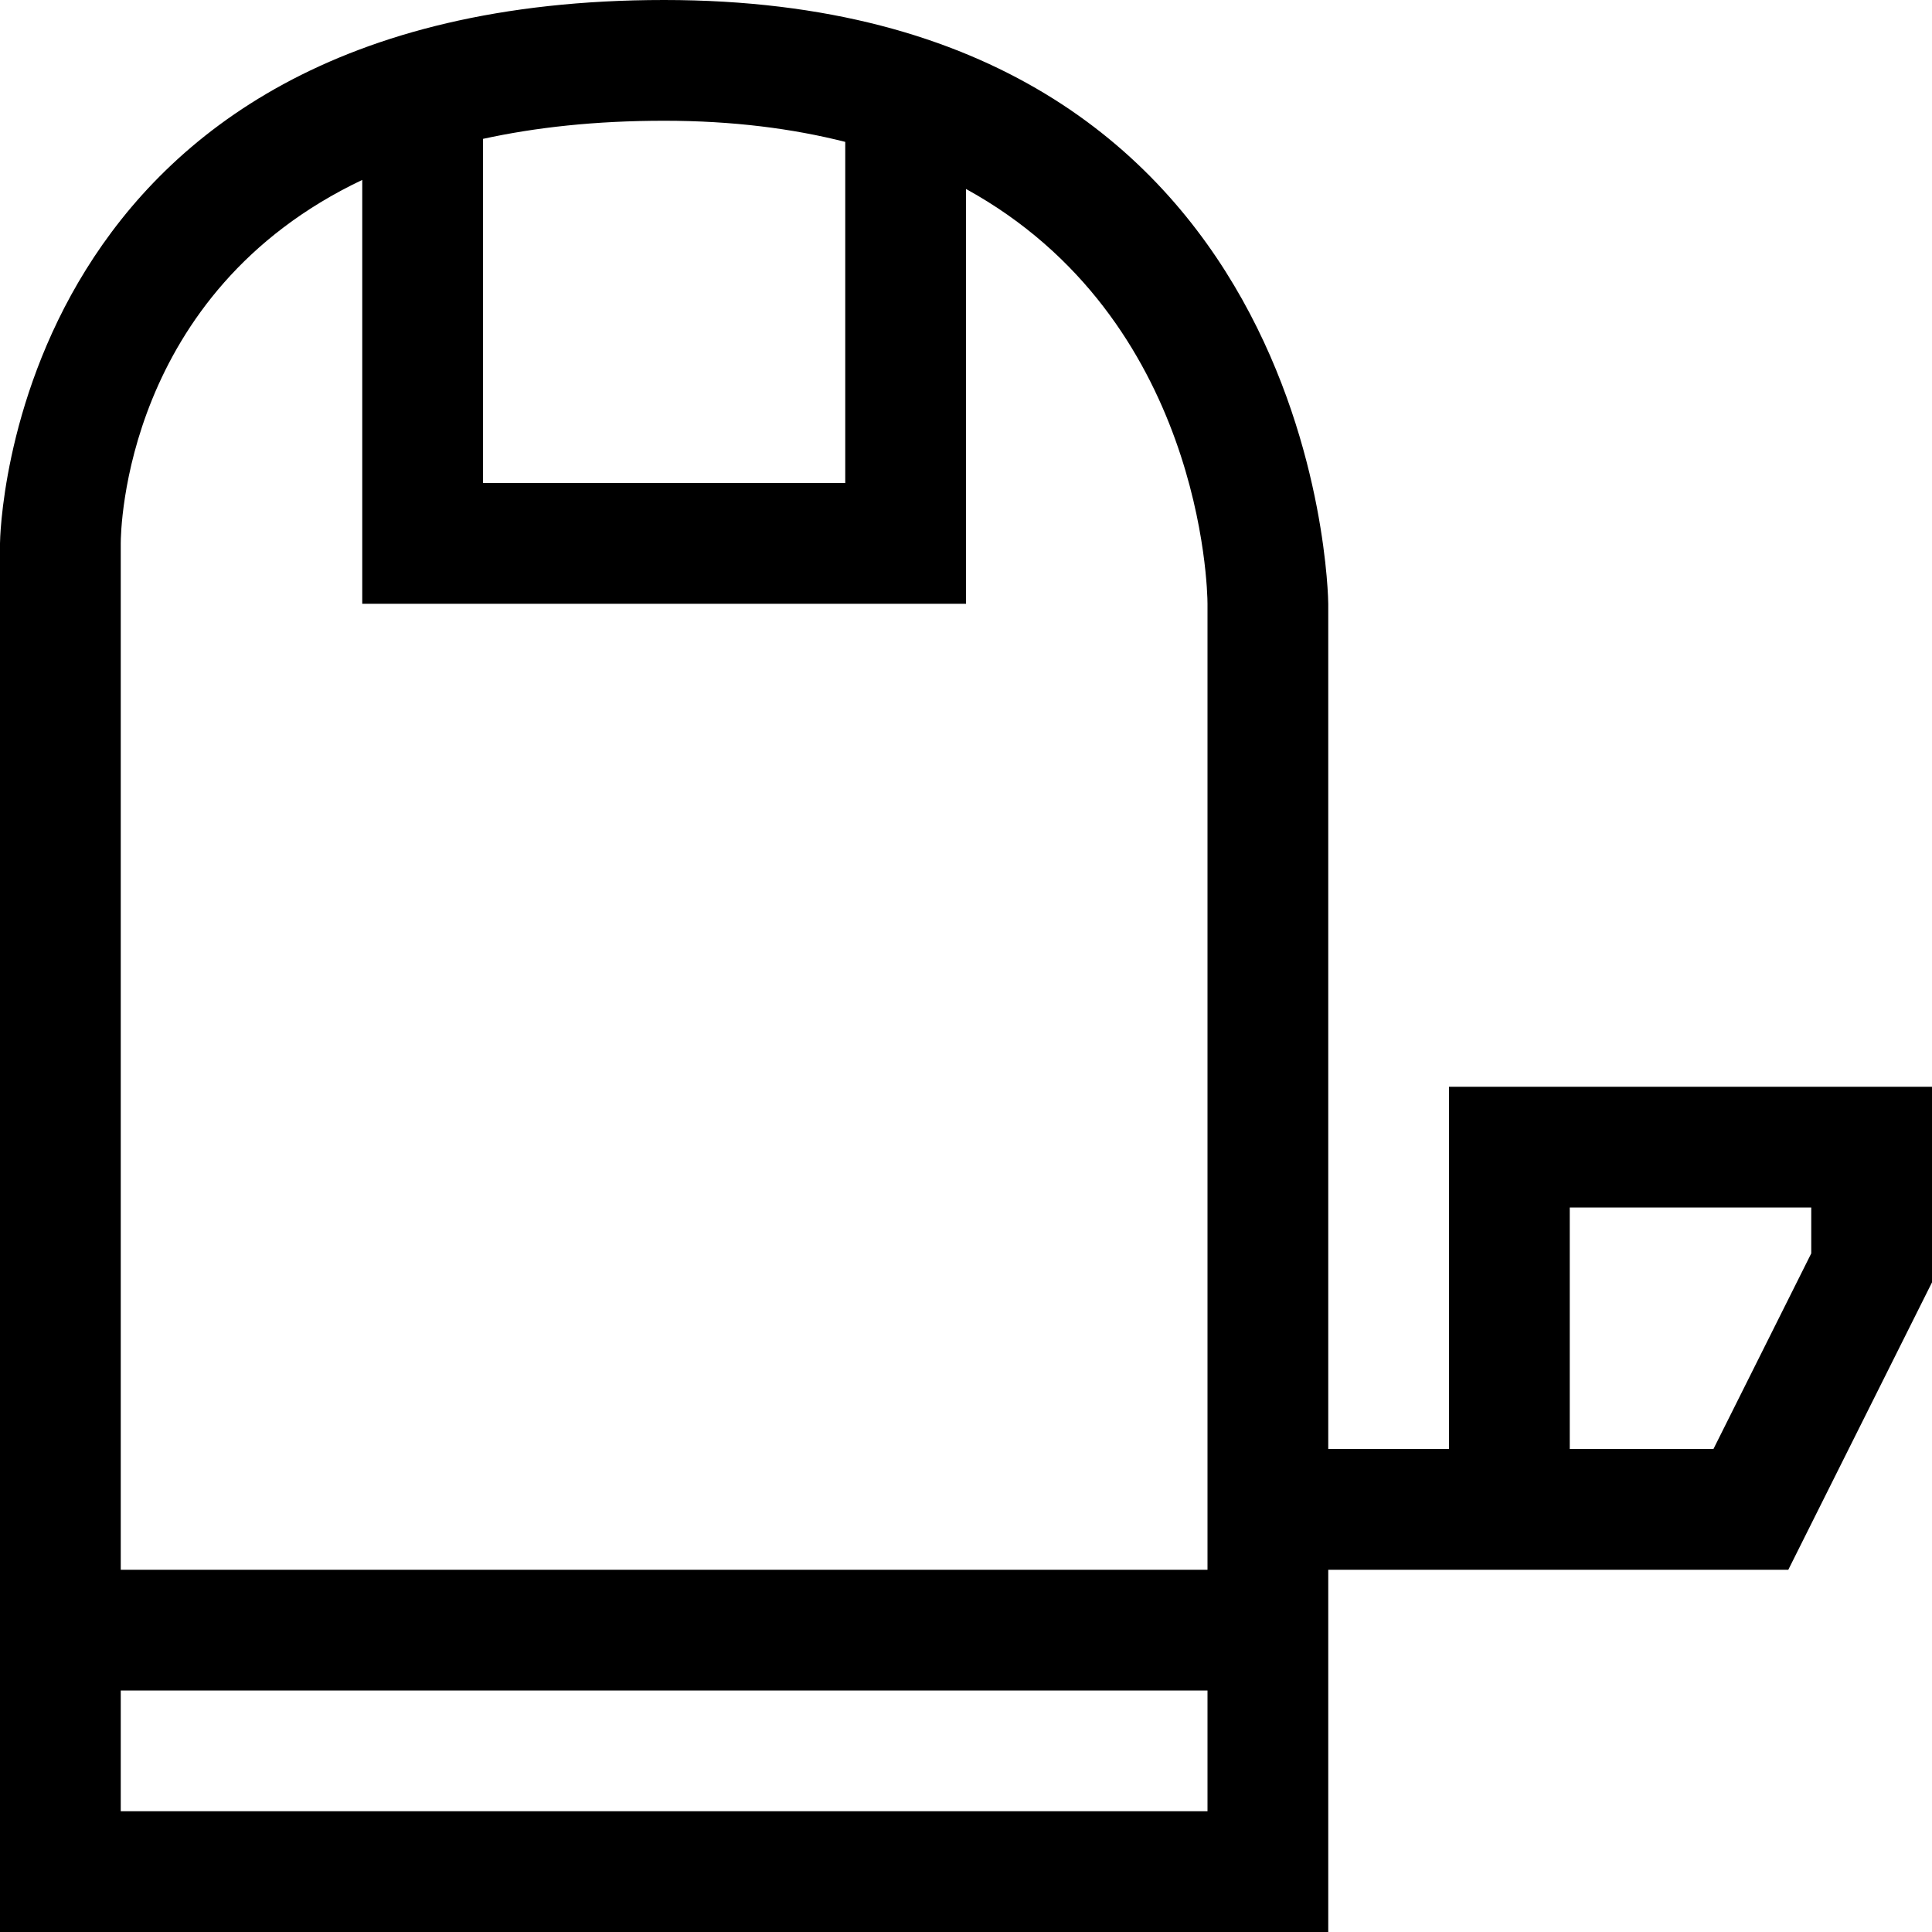 <?xml version="1.0" encoding="utf-8"?>
<!-- Generator: Adobe Illustrator 16.0.0, SVG Export Plug-In . SVG Version: 6.00 Build 0)  -->
<svg xmlns="http://www.w3.org/2000/svg" xmlns:xlink="http://www.w3.org/1999/xlink" version="1.1" id="257646896_Capa_1_grid" x="0px" y="0px" width="32px" height="32px" viewBox="0 0 32 32" enable-background="new 0 0 32 32" xml:space="preserve">
<g>
	<path d="M24,18v6h-2V10c0-0.1-0.13-10-11-10S0,8.91,0,9v23h22v-6h7.62L32,21.24V18H24z M8,2.3C8.87,2.11,9.86,2,11,2   s2.13,0.13,3,0.35V8H8V2.3z M20,30H2v-2h18V30z M20,26H2V9c0-0.22,0.06-4.15,4-6.02V10h10V3.13c3.91,2.15,4,6.63,4,6.87V26z    M30,20.76L28.38,24H26v-4h4V20.76z"/>
</g>
</svg>
